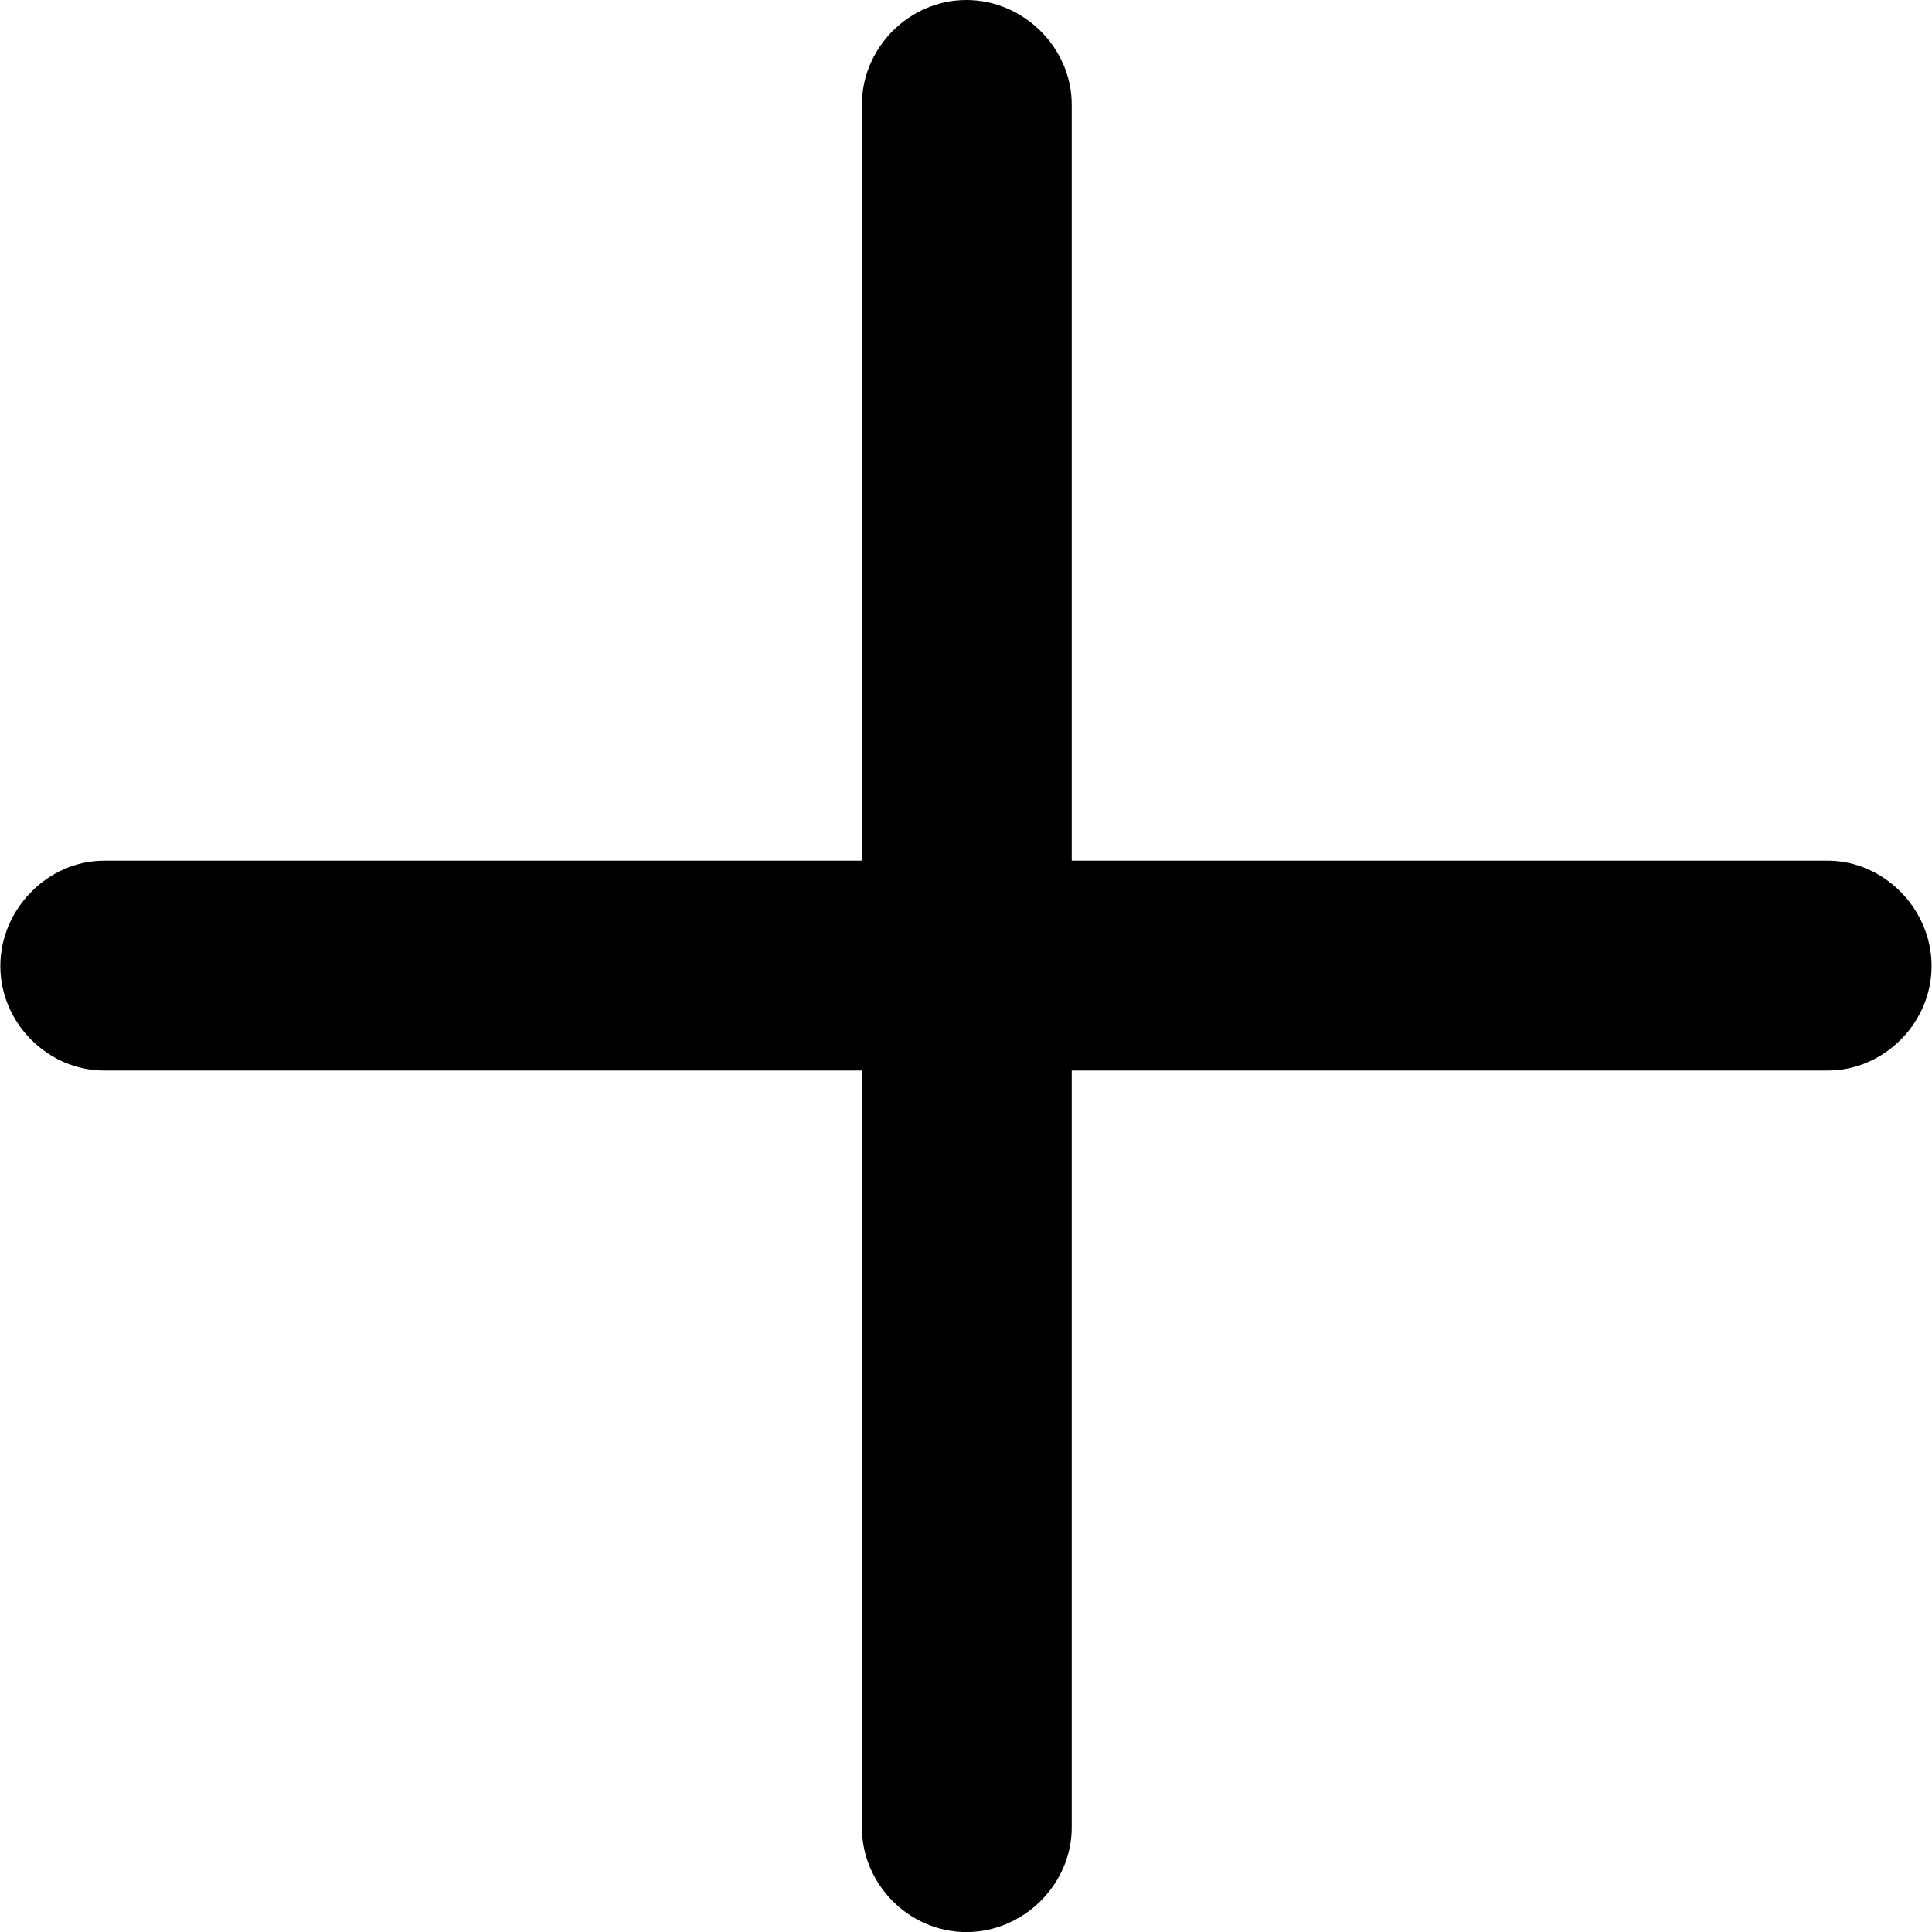 <svg viewBox="0 0 22.559 22.559" xmlns="http://www.w3.org/2000/svg"><path d="M0.004 11.28C0.004 11.95 0.564 12.5 1.214 12.5H10.064V21.34C10.064 22 10.614 22.56 11.284 22.56C11.954 22.56 12.514 22 12.514 21.34V12.5H21.344C21.994 12.5 22.554 11.95 22.554 11.28C22.554 10.61 21.994 10.05 21.344 10.05H12.514V1.22C12.514 0.56 11.954 0 11.284 0C10.614 0 10.064 0.56 10.064 1.22V10.05H1.214C0.564 10.05 0.004 10.61 0.004 11.28Z" /></svg>